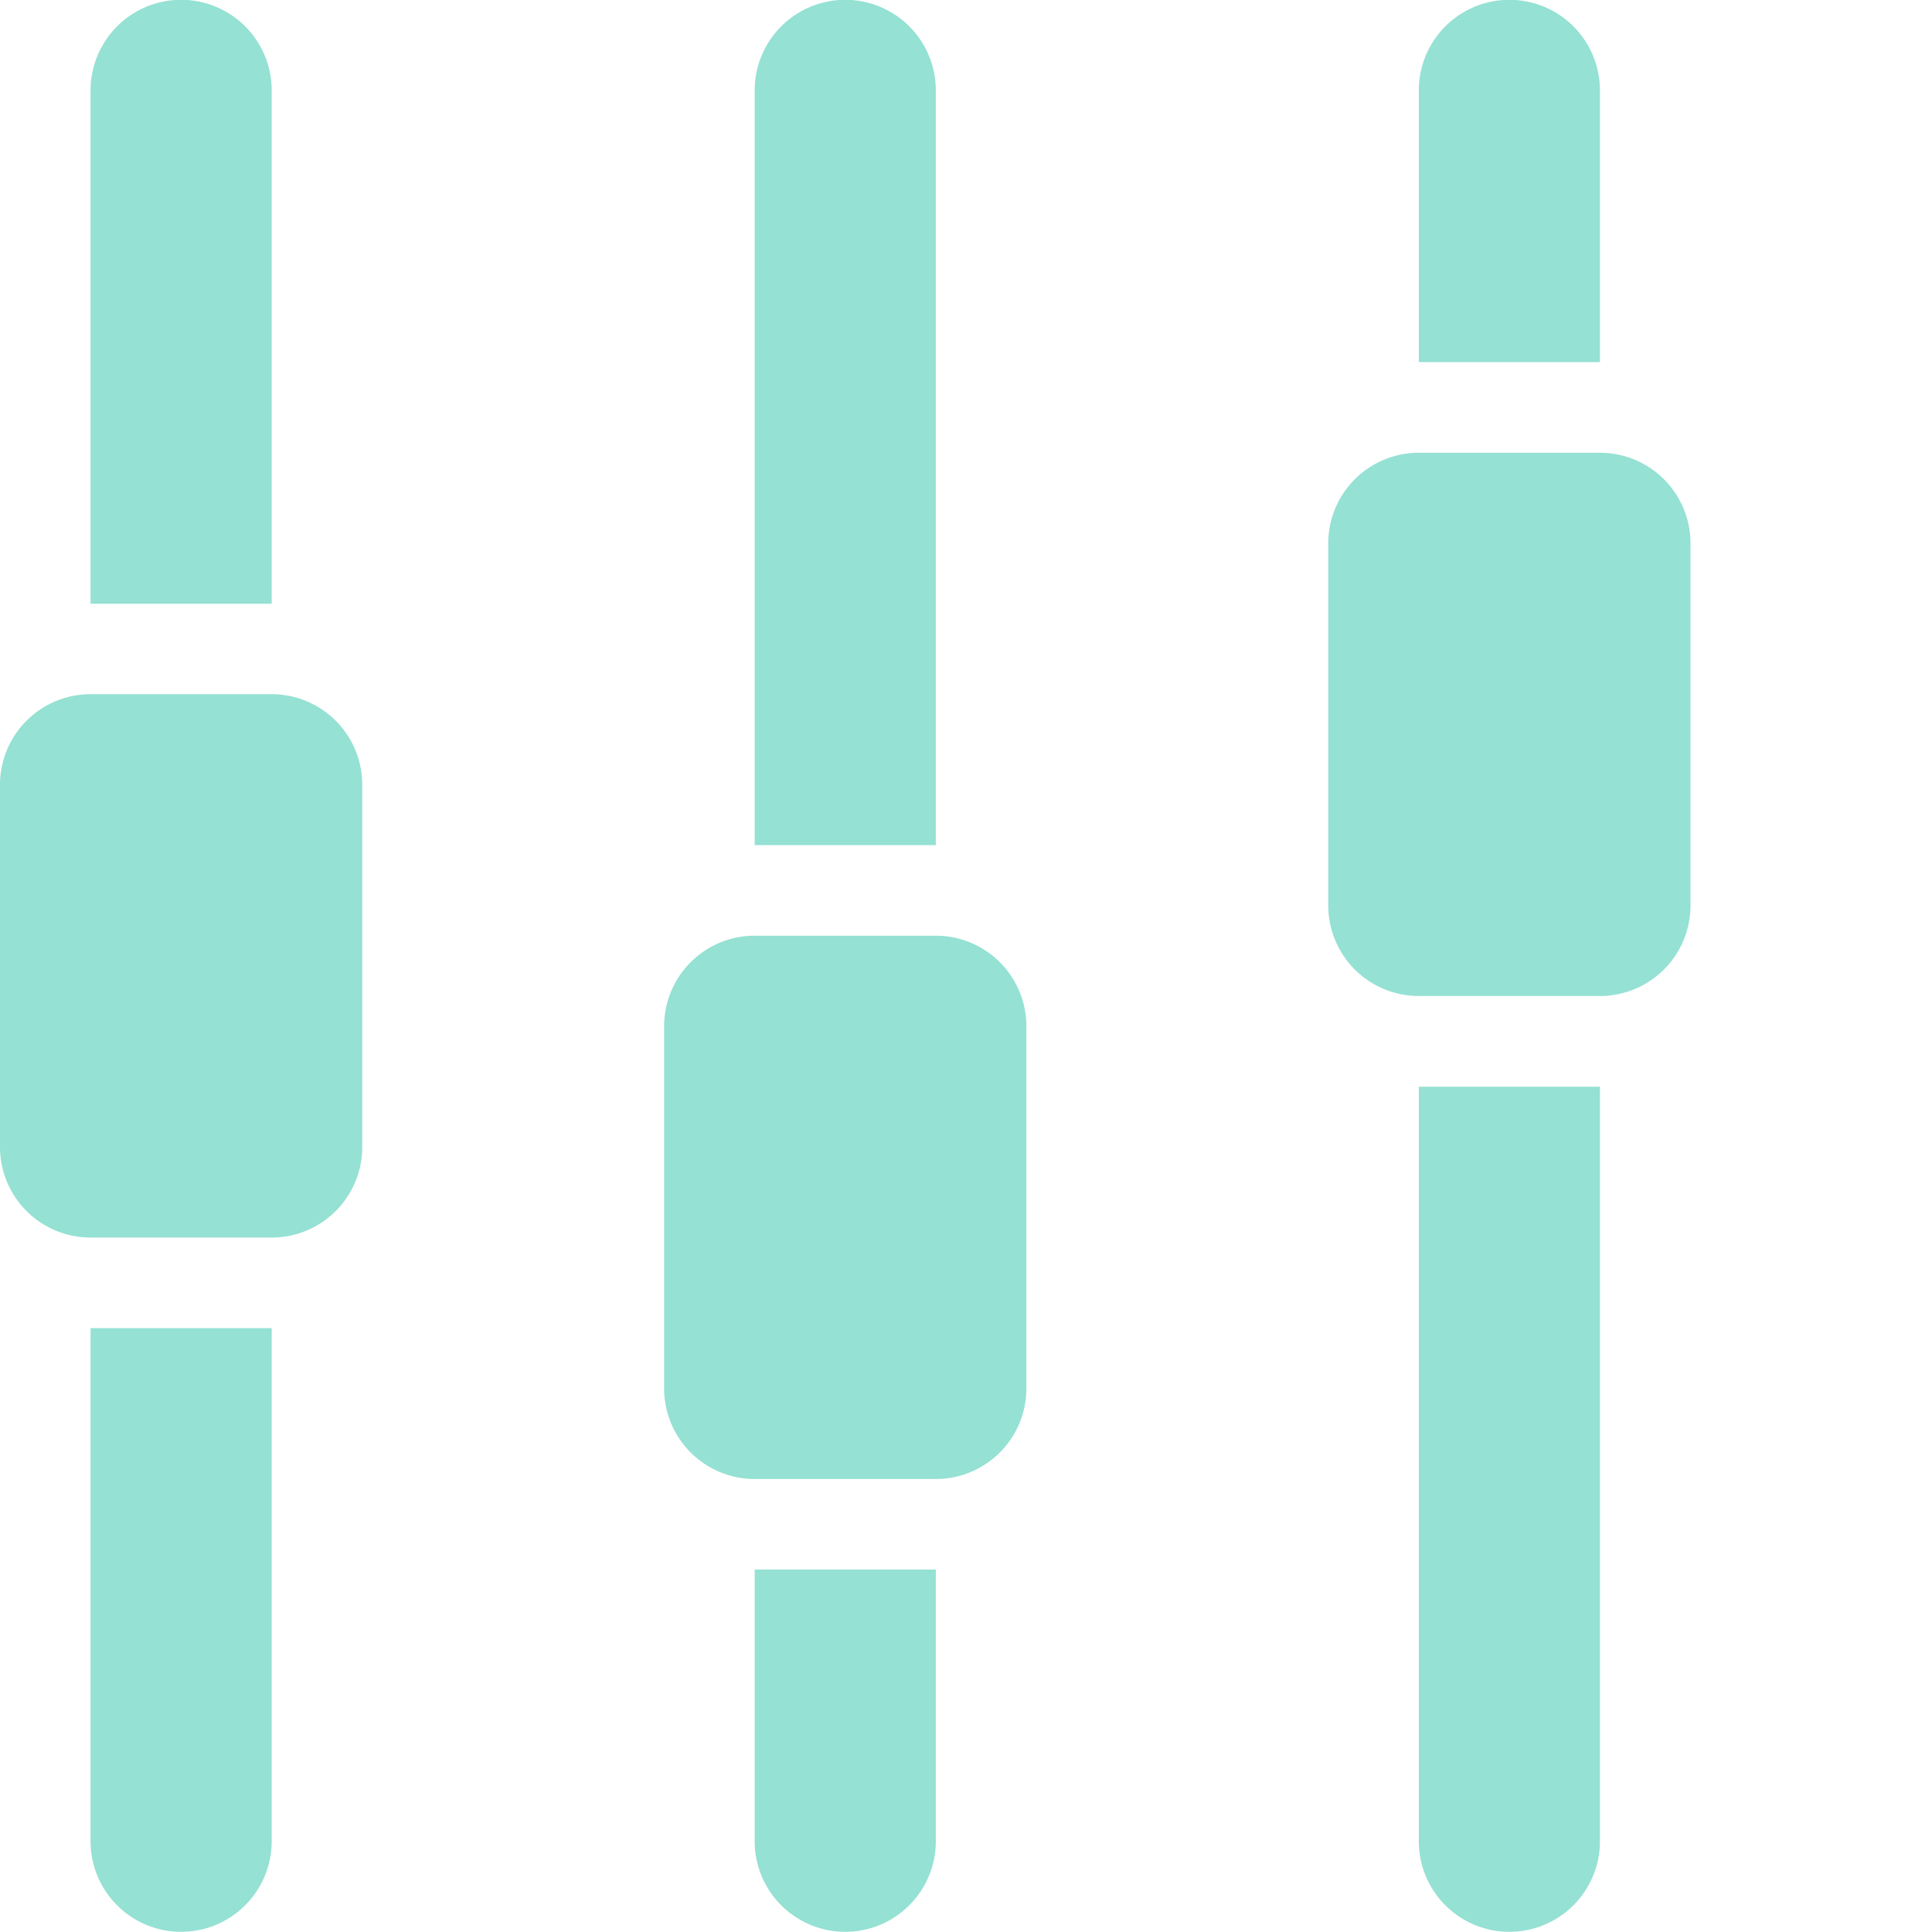 <svg xmlns="http://www.w3.org/2000/svg" width="32" height="32">
    <path fill="#95E1D3" fill-rule="evenodd" d="M26.5 16.497h-3a1.5 1.5 0 0 1-1.5-1.499v-6a1.5 1.5 0 0 1 1.5-1.499h3A1.5 1.5 0 0 1 28 8.998v6a1.5 1.5 0 0 1-1.5 1.499zm-3-15a1.5 1.5 0 0 1 3 0v4.501h-3V1.497zm-8 23h-3a1.5 1.5 0 0 1-1.5-1.499v-6a1.5 1.5 0 0 1 1.5-1.5h3a1.5 1.5 0 0 1 1.5 1.5v6a1.5 1.5 0 0 1-1.5 1.499zm-3-23a1.5 1.5 0 0 1 3 0v12.501h-3V1.497zm-8 19.001h-3A1.5 1.5 0 0 1 0 18.997v-6a1.5 1.5 0 0 1 1.5-1.499h3A1.5 1.5 0 0 1 6 12.997v6a1.5 1.5 0 0 1-1.5 1.501zm-3-19.001a1.5 1.5 0 0 1 3 0v8.502h-3V1.497zm3 29a1.5 1.5 0 1 1-3 0v-8.499h3v8.499zm11 0a1.5 1.5 0 1 1-3 0v-4.5h3v4.5zm11 0a1.5 1.5 0 1 1-3 0V17.999h3v12.498z"/>
</svg>
